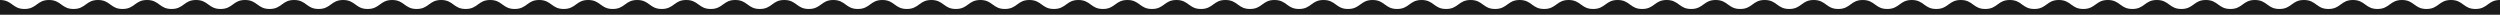 <svg xmlns="http://www.w3.org/2000/svg" width="2000" height="11.765" viewBox="0 0 2000 11.765"><defs><style>.a{fill:#1b1b1b;}</style></defs><path class="a" d="M2000,0c-9.804,0-9.804,7.177-19.607,7.177S1970.589,0,1960.786,0s-9.805,7.177-19.609,7.177S1931.373,0,1921.569,0s-9.803,7.177-19.605,7.177S1892.161,0,1882.357,0s-9.803,7.177-19.607,7.177S1852.946,0,1843.142,0s-9.804,7.177-19.609,7.177S1813.729,0,1803.925,0s-9.805,7.177-19.609,7.177S1774.511,0,1764.707,0s-9.804,7.177-19.608,7.177S1735.295,0,1725.491,0s-9.804,7.177-19.608,7.177S1696.079,0,1686.276,0s-9.805,7.177-19.609,7.177S1656.863,0,1647.059,0s-9.804,7.177-19.607,7.177S1617.648,0,1607.843,0s-9.804,7.177-19.608,7.177S1578.432,0,1568.629,0s-9.804,7.177-19.608,7.177S1539.217,0,1529.414,0s-9.804,7.177-19.608,7.177S1500.002,0,1490.198,0s-9.804,7.177-19.608,7.177S1460.787,0,1450.984,0s-9.804,7.177-19.608,7.177S1421.572,0,1411.769,0s-9.804,7.177-19.608,7.177S1382.358,0,1372.555,0s-9.804,7.177-19.607,7.177S1343.144,0,1333.341,0s-9.803,7.177-19.606,7.177S1303.931,0,1294.127,0s-9.803,7.177-19.606,7.177S1264.718,0,1254.914,0s-9.803,7.177-19.607,7.177S1225.505,0,1215.702,0s-9.803,7.177-19.607,7.177S1186.292,0,1176.489,0c-9.807,0-9.807,7.177-19.614,7.177S1147.069,0,1137.263,0s-9.806,7.177-19.612,7.177S1107.845,0,1098.039,0s-9.805,7.177-19.611,7.177S1068.624,0,1058.82,0s-9.804,7.177-19.608,7.177S1029.406,0,1019.601,0s-9.805,7.177-19.611,7.177S990.186,0,980.381,0s-9.805,7.177-19.609,7.177S950.967,0,941.163,0s-9.805,7.177-19.61,7.177S911.749,0,901.945,0s-9.805,7.177-19.61,7.177S872.53,0,862.726,0s-9.804,7.177-19.608,7.177S833.315,0,823.511,0s-9.803,7.177-19.607,7.177S794.101,0,784.297,0s-9.805,7.177-19.609,7.177S754.885,0,745.081,0s-9.803,7.177-19.605,7.177S715.672,0,705.869,0s-9.803,7.177-19.607,7.177S676.458,0,666.654,0s-9.804,7.177-19.609,7.177S637.24,0,627.436,0s-9.805,7.177-19.609,7.177S598.023,0,588.218,0,578.414,7.177,568.61,7.177,558.806,0,549.002,0s-9.804,7.177-19.608,7.177S519.591,0,509.787,0s-9.804,7.177-19.609,7.177S480.374,0,470.57,0s-9.804,7.177-19.607,7.177S441.159,0,431.355,0s-9.804,7.177-19.607,7.177S401.944,0,392.14,0s-9.804,7.177-19.608,7.177S362.728,0,352.925,0s-9.804,7.177-19.608,7.177S323.513,0,313.71,0s-9.804,7.177-19.608,7.177S284.299,0,274.495,0s-9.804,7.177-19.608,7.177S245.084,0,235.281,0s-9.804,7.177-19.608,7.177S205.869,0,196.066,0s-9.804,7.177-19.607,7.177S166.656,0,156.852,0s-9.803,7.177-19.606,7.177S127.442,0,117.638,0s-9.803,7.177-19.606,7.177S88.229,0,78.426,0,68.622,7.177,58.819,7.177,49.016,0,39.213,0,29.41,7.177,19.607,7.177,9.803,0,0,0V11.765H2000Z"/></svg>